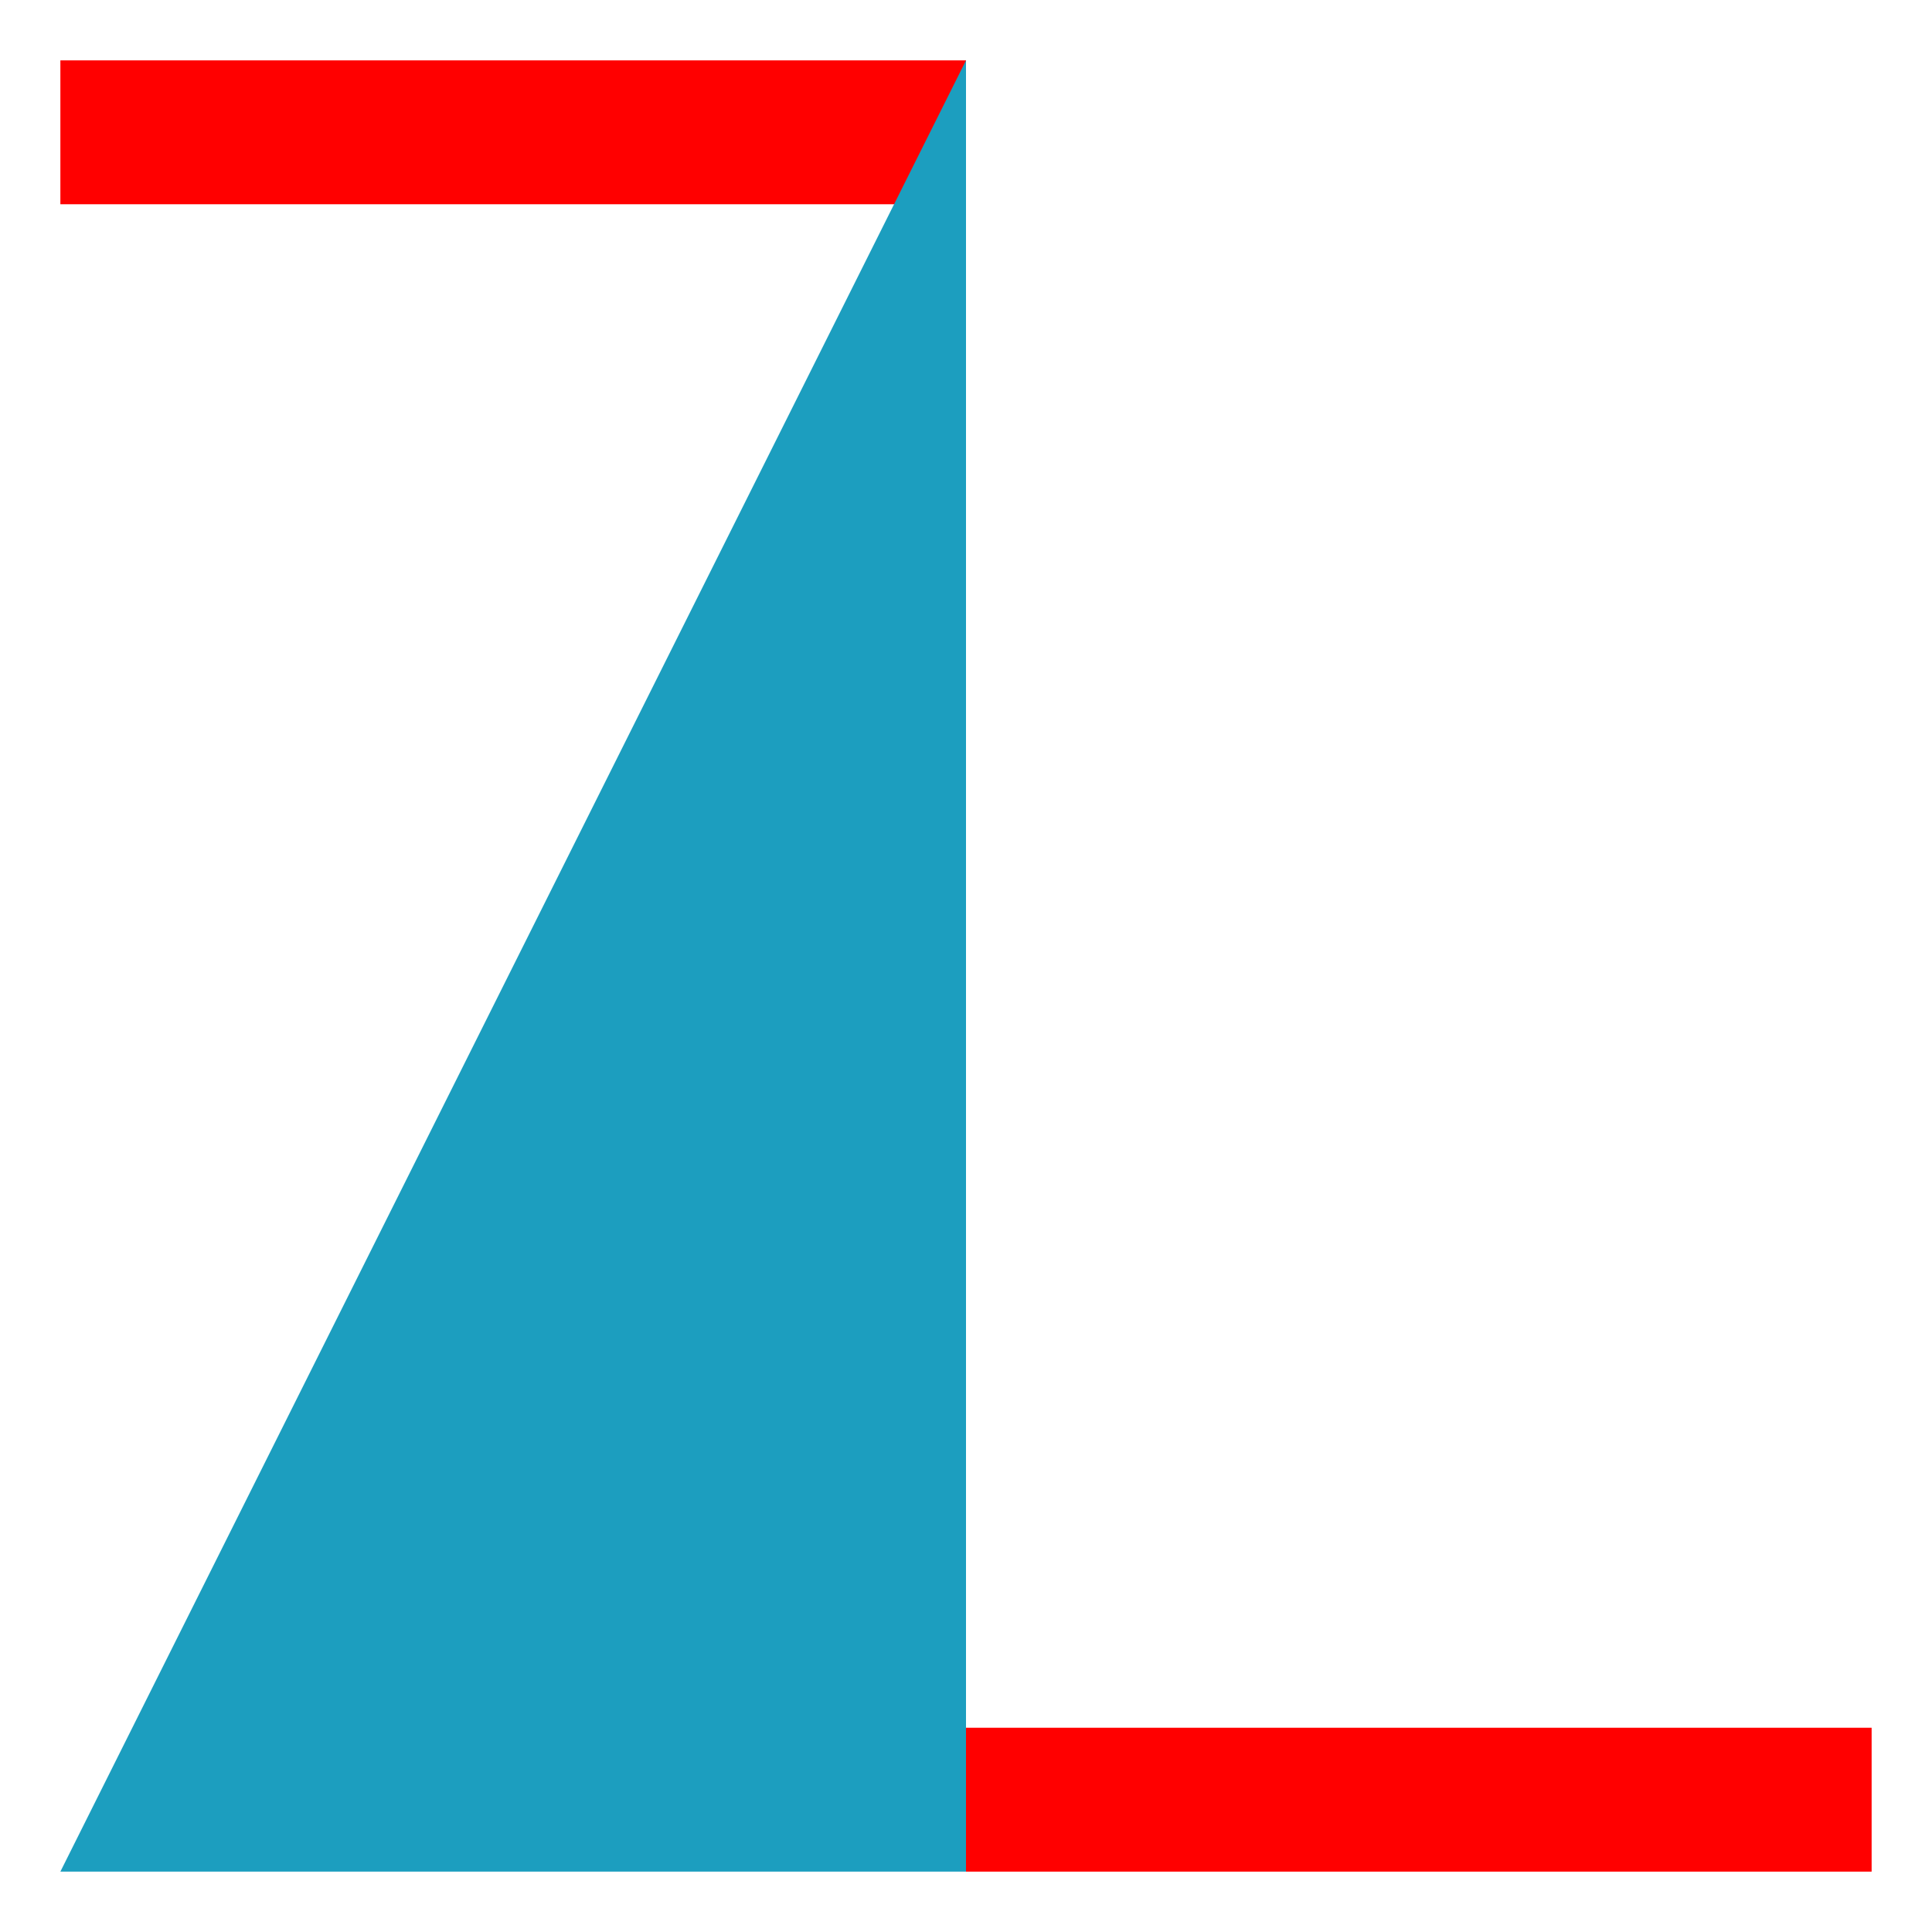 <svg width="640" height="640" xmlns="http://www.w3.org/2000/svg" xmlns:xlink="http://www.w3.org/1999/xlink" preserveAspectRatio="xMidYMid meet" version="1.1">
 <defs>
  <path id="i7B9mZQshH" d="m20,20l300,0l0,47.66l-300,0l0,-47.66z"/>
  <path id="n17V3hnGgZ" d="m320,20l-300,600l300,0l0,-600z"/>
  <path id="d1LJBpFh1Z" d="m320,572.34l300,0l0,47.66l-300,0l0,-47.66z"/>
 </defs>
 <g>
  <title>Layer 1</title>
  <use id="svg_4" fill="#ff0000" xlink:href="#i7B9mZQshH"/>
  <use id="svg_6" fill="#1c9ebf" xlink:href="#n17V3hnGgZ"/>
  <use id="svg_8" fill="#ff0000" xlink:href="#d1LJBpFh1Z"/>
 </g>
</svg>